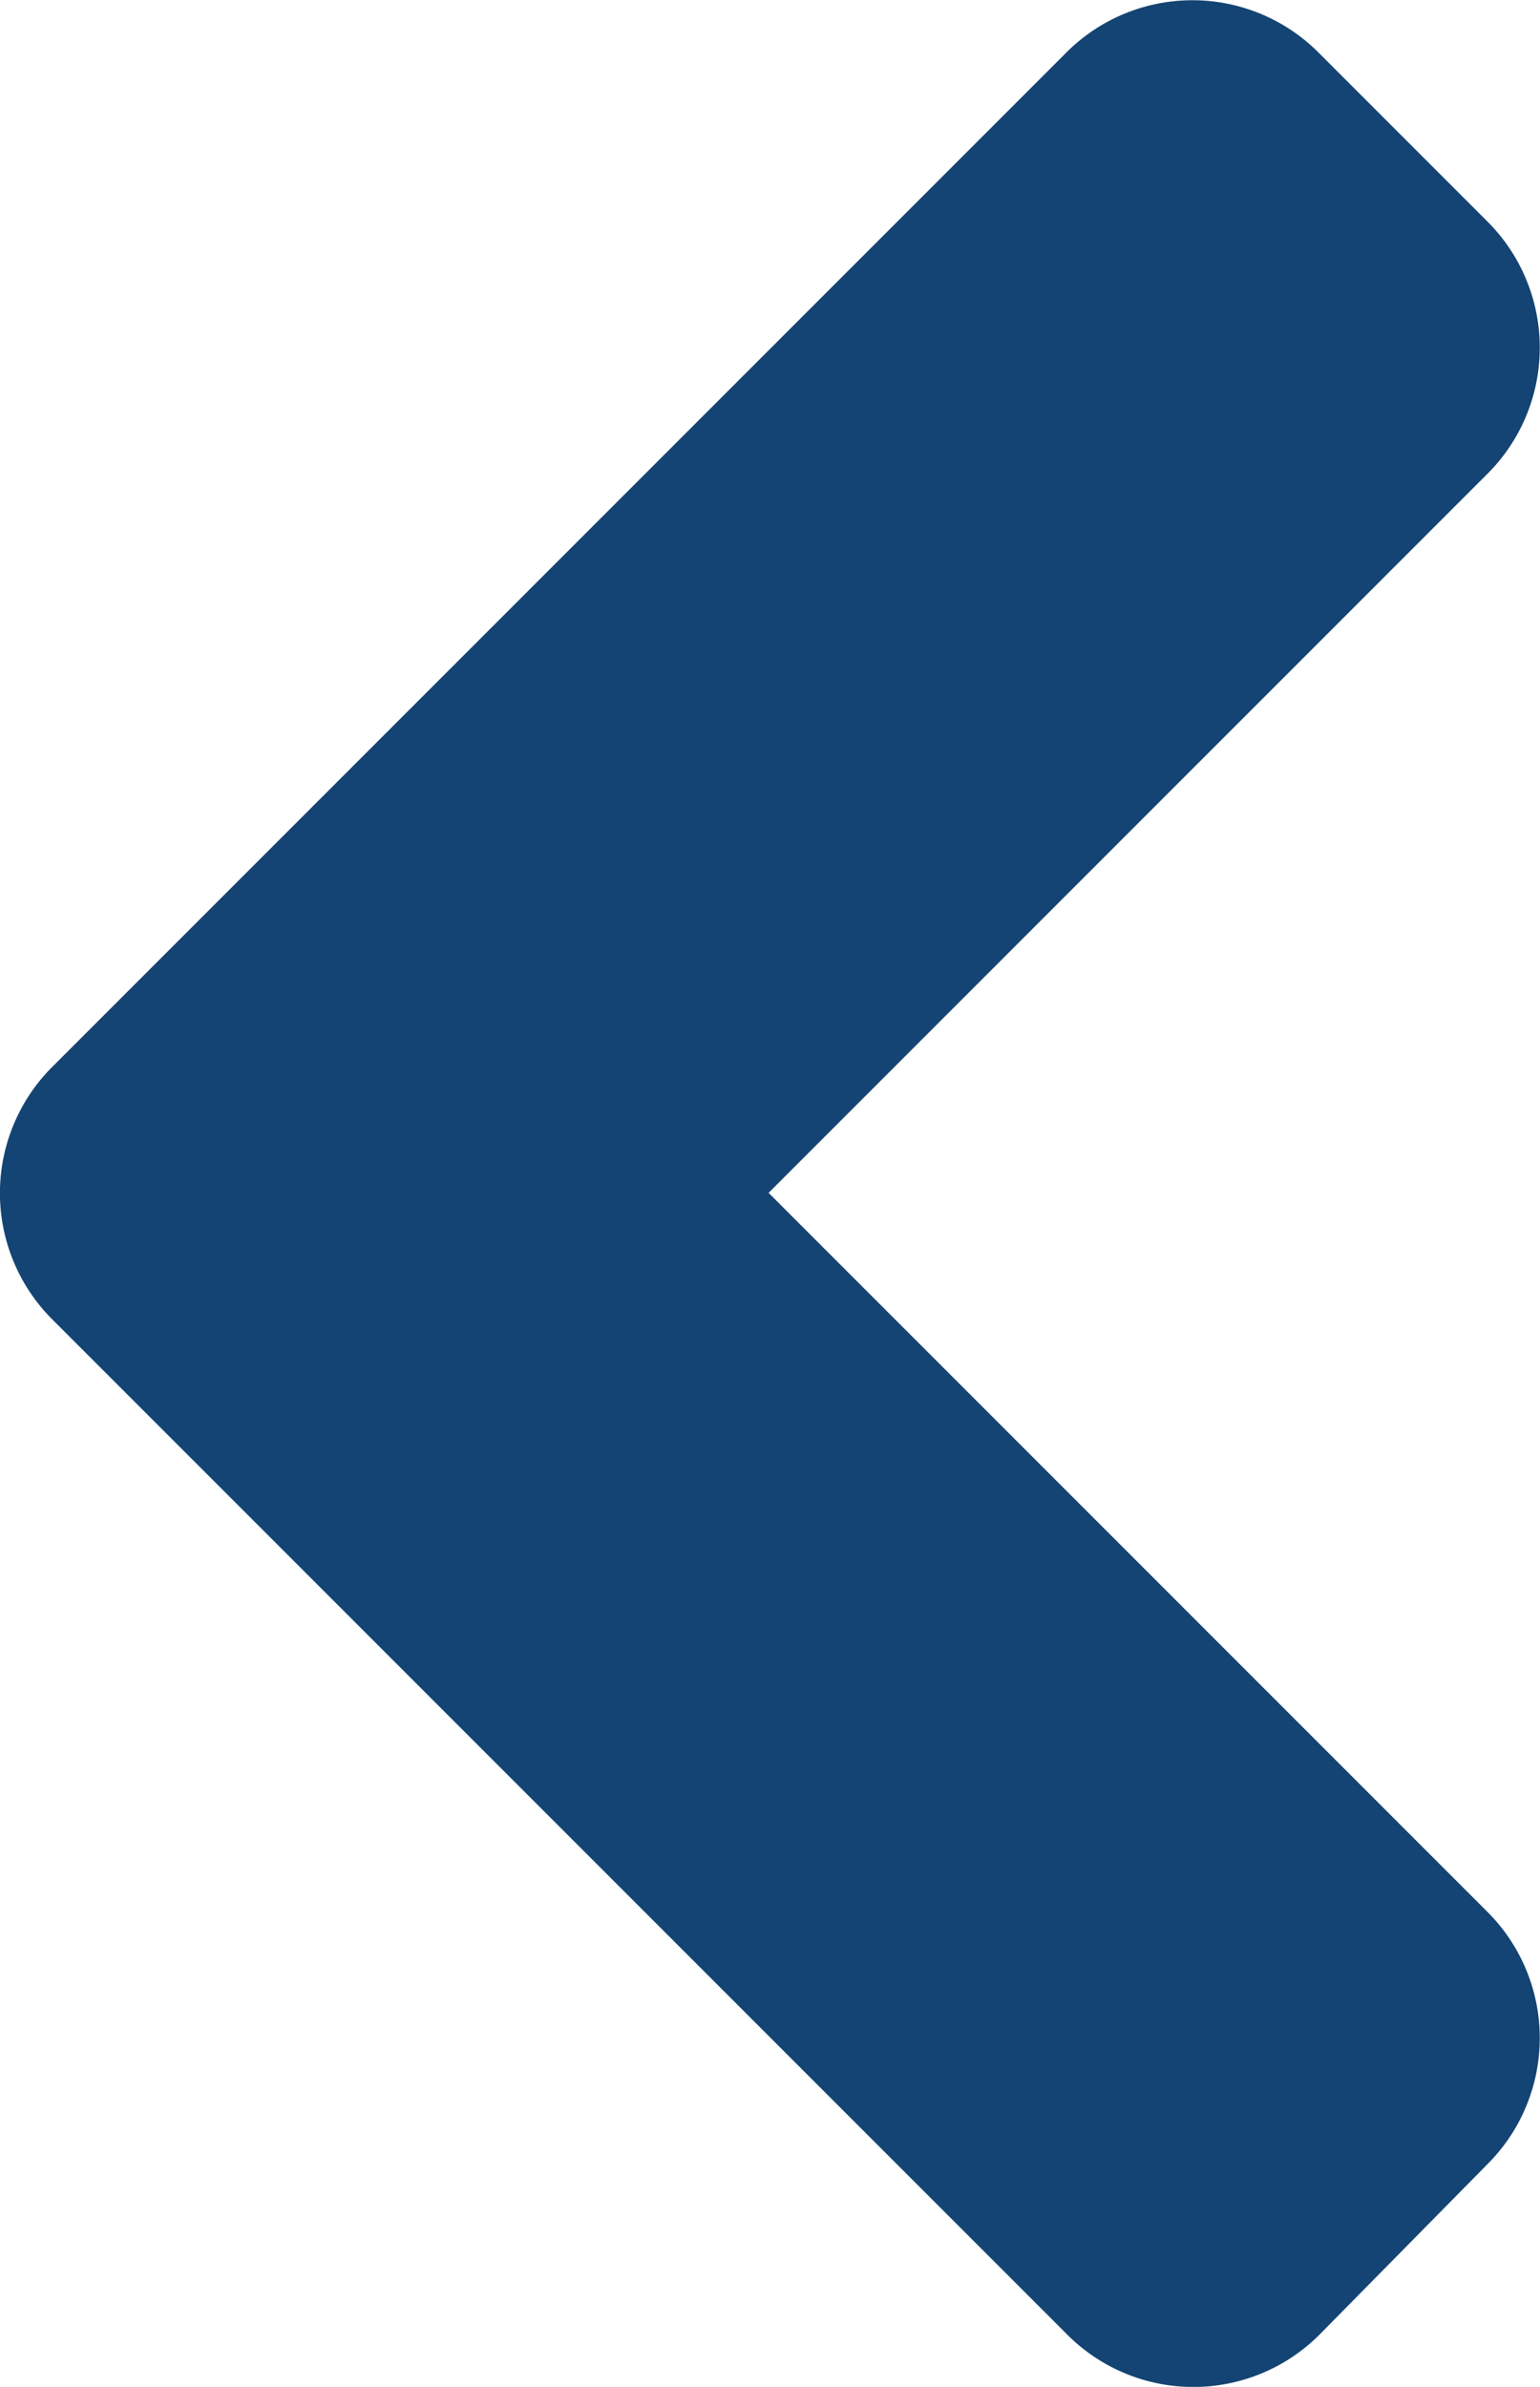 <svg xmlns="http://www.w3.org/2000/svg" width="17.472" height="27.073" viewBox="0 0 17.472 27.073">
  <path id="nav-icon-left-fill" d="M41.627,110.924l-11.5,11.5a2.021,2.021,0,0,1-2.867,0l-1.911-1.911a2.021,2.021,0,0,1,0-2.867l8.153-8.153-8.153-8.153a2.021,2.021,0,0,1,0-2.867l1.9-1.928a2.021,2.021,0,0,1,2.867,0l11.5,11.5A2.024,2.024,0,0,1,41.627,110.924Z" transform="translate(42.222 123.023) rotate(180)" fill="#144473"/>
</svg>
